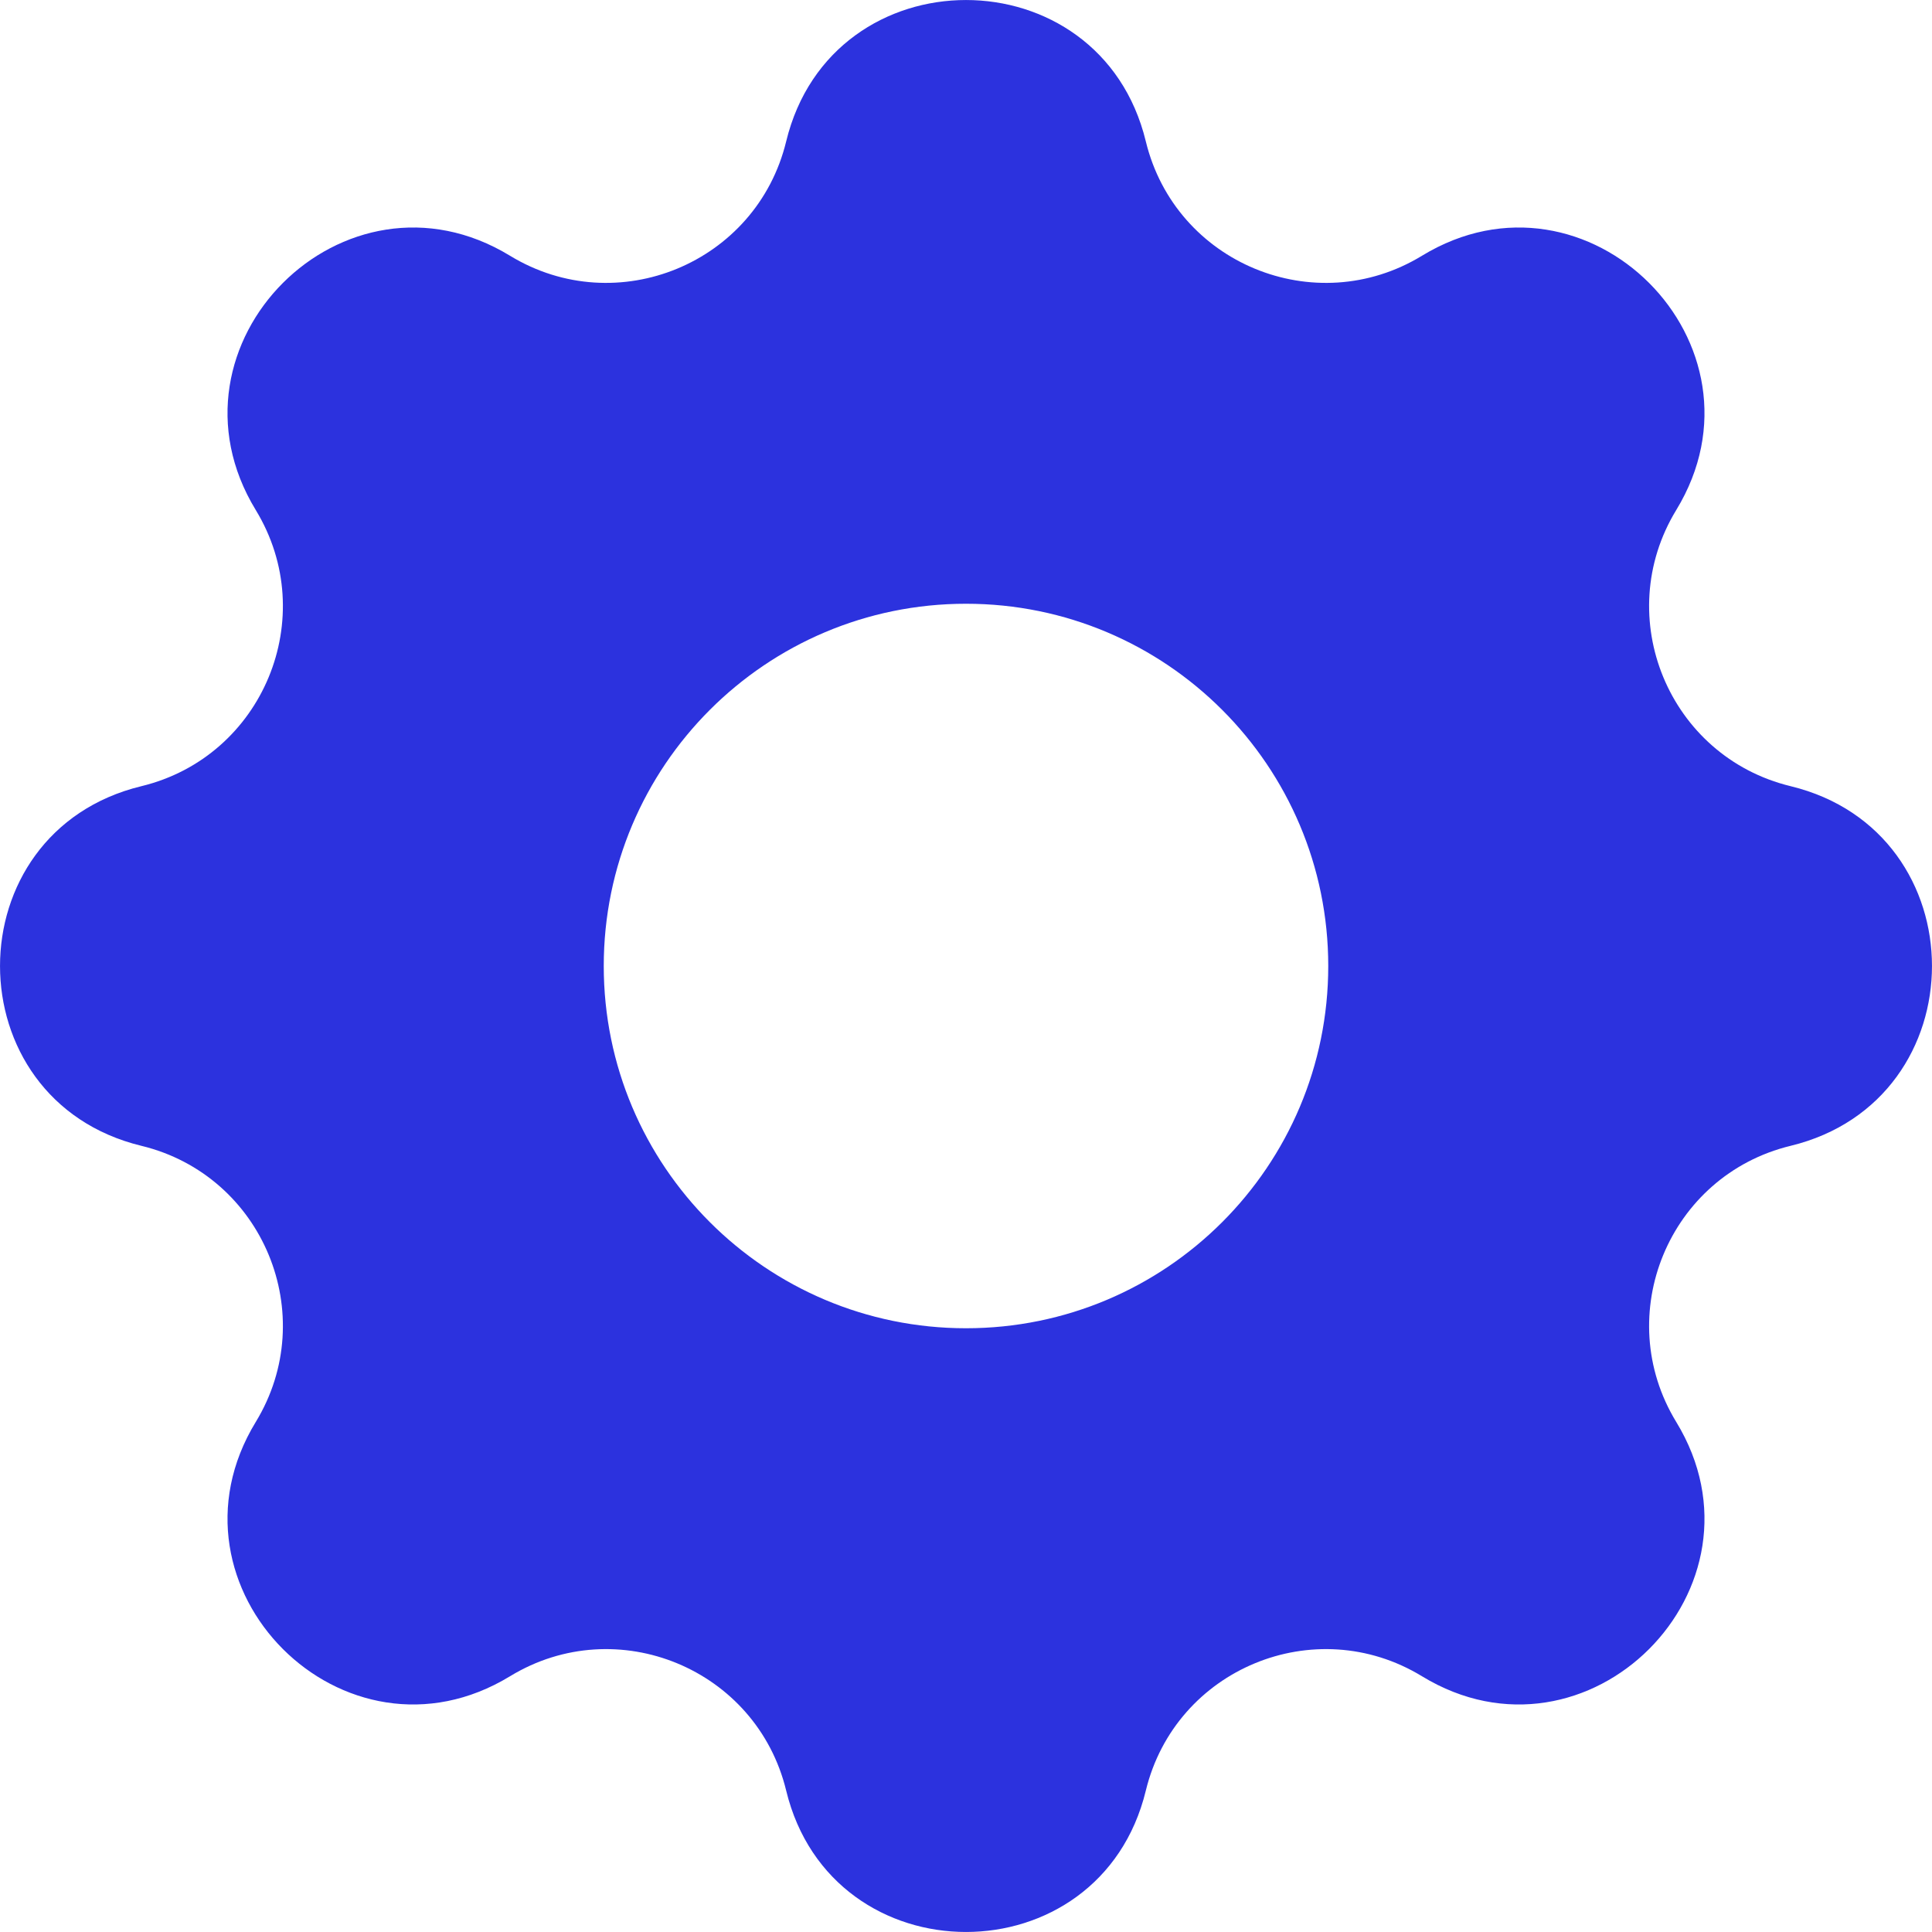 <svg
  width="26"
  height="26"
  viewBox="0 0 26 26"
  fill="none"
  xmlns="http://www.w3.org/2000/svg"
>
  <path
    fill-rule="evenodd"
    clip-rule="evenodd"
    d="M15.42 1.903C14.804 -0.634 11.196 -0.634 10.58 1.903C10.182 3.542 8.304 4.319 6.864 3.442C4.635 2.083 2.083 4.635 3.442 6.864C4.319 8.304 3.542 10.182 1.903 10.58C-0.634 11.196 -0.634 14.804 1.903 15.42C3.542 15.818 4.319 17.696 3.442 19.136C2.083 21.365 4.635 23.917 6.864 22.558C8.304 21.681 10.182 22.458 10.58 24.097C11.196 26.634 14.804 26.634 15.42 24.097C15.818 22.458 17.696 21.681 19.136 22.558C21.365 23.917 23.917 21.365 22.558 19.136C21.681 17.696 22.458 15.818 24.097 15.42C26.634 14.804 26.634 11.196 24.097 10.58C22.458 10.182 21.681 8.304 22.558 6.864C23.917 4.635 21.365 2.083 19.136 3.442C17.696 4.319 15.818 3.542 15.42 1.903ZM13 17.875C15.693 17.875 17.875 15.693 17.875 13C17.875 10.308 15.693 8.125 13 8.125C10.308 8.125 8.125 10.308 8.125 13C8.125 15.693 10.308 17.875 13 17.875Z"
    fill="#2C32DE"
  />
</svg>